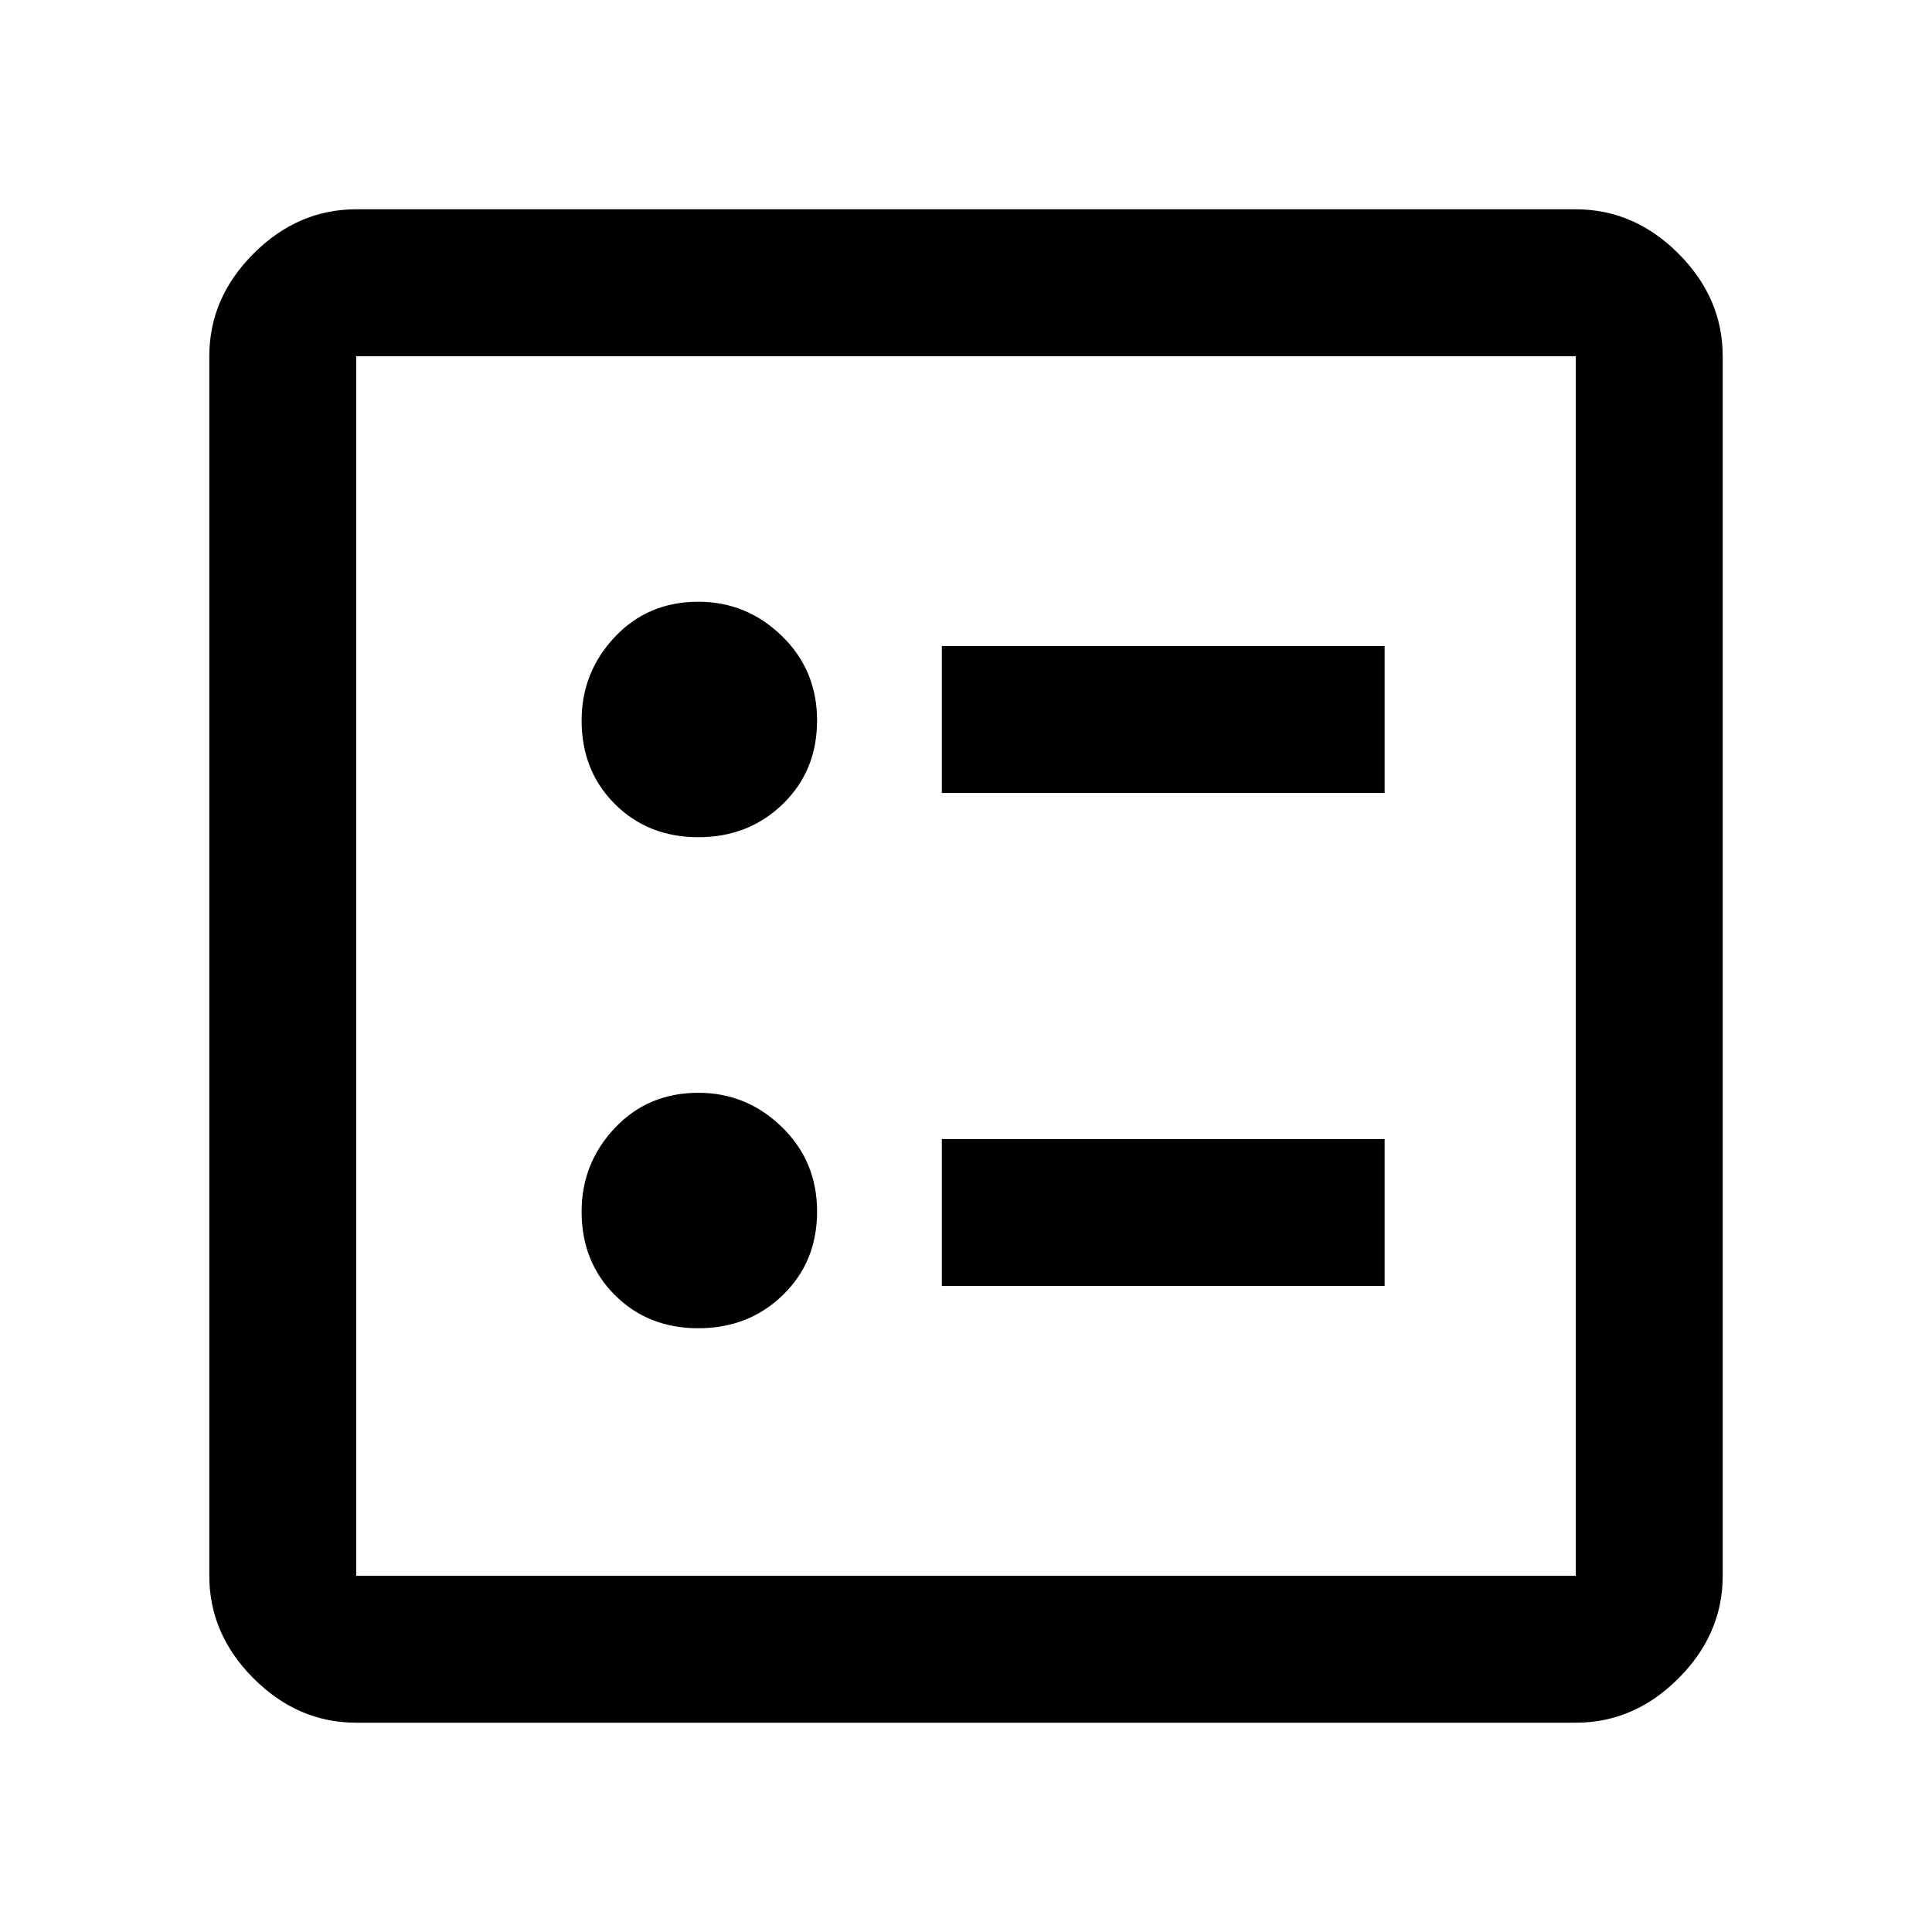 <svg xmlns="http://www.w3.org/2000/svg" height="48" width="48"><path d="M23.4 19.7H34.4V16.05H23.4ZM23.4 31.95H34.4V28.3H23.4ZM17.35 20.8Q18.6 20.8 19.45 19.975Q20.3 19.15 20.3 17.9Q20.3 16.65 19.425 15.8Q18.55 14.95 17.35 14.95Q16.1 14.95 15.275 15.825Q14.45 16.7 14.45 17.9Q14.45 19.15 15.275 19.975Q16.1 20.8 17.35 20.8ZM17.35 33Q18.6 33 19.45 32.175Q20.3 31.35 20.3 30.1Q20.3 28.85 19.425 28Q18.55 27.15 17.35 27.15Q16.1 27.15 15.275 28.025Q14.45 28.9 14.45 30.1Q14.45 31.35 15.275 32.175Q16.1 33 17.35 33ZM8.85 42.8Q7.4 42.8 6.3 41.7Q5.2 40.6 5.2 39.15V8.85Q5.2 7.4 6.3 6.3Q7.4 5.2 8.85 5.2H39.15Q40.6 5.2 41.7 6.3Q42.8 7.4 42.8 8.85V39.15Q42.8 40.6 41.7 41.7Q40.6 42.8 39.15 42.8ZM8.85 39.15H39.15Q39.15 39.15 39.15 39.15Q39.15 39.15 39.15 39.15V8.85Q39.15 8.85 39.15 8.85Q39.15 8.85 39.15 8.85H8.85Q8.85 8.85 8.85 8.85Q8.85 8.85 8.85 8.85V39.15Q8.85 39.15 8.85 39.15Q8.85 39.15 8.85 39.15ZM8.85 39.15Q8.85 39.15 8.85 39.15Q8.85 39.15 8.85 39.15V8.85Q8.85 8.85 8.85 8.85Q8.85 8.85 8.85 8.85Q8.85 8.85 8.85 8.85Q8.85 8.85 8.85 8.85V39.15Q8.85 39.15 8.85 39.15Q8.85 39.15 8.85 39.15Z"/></svg>